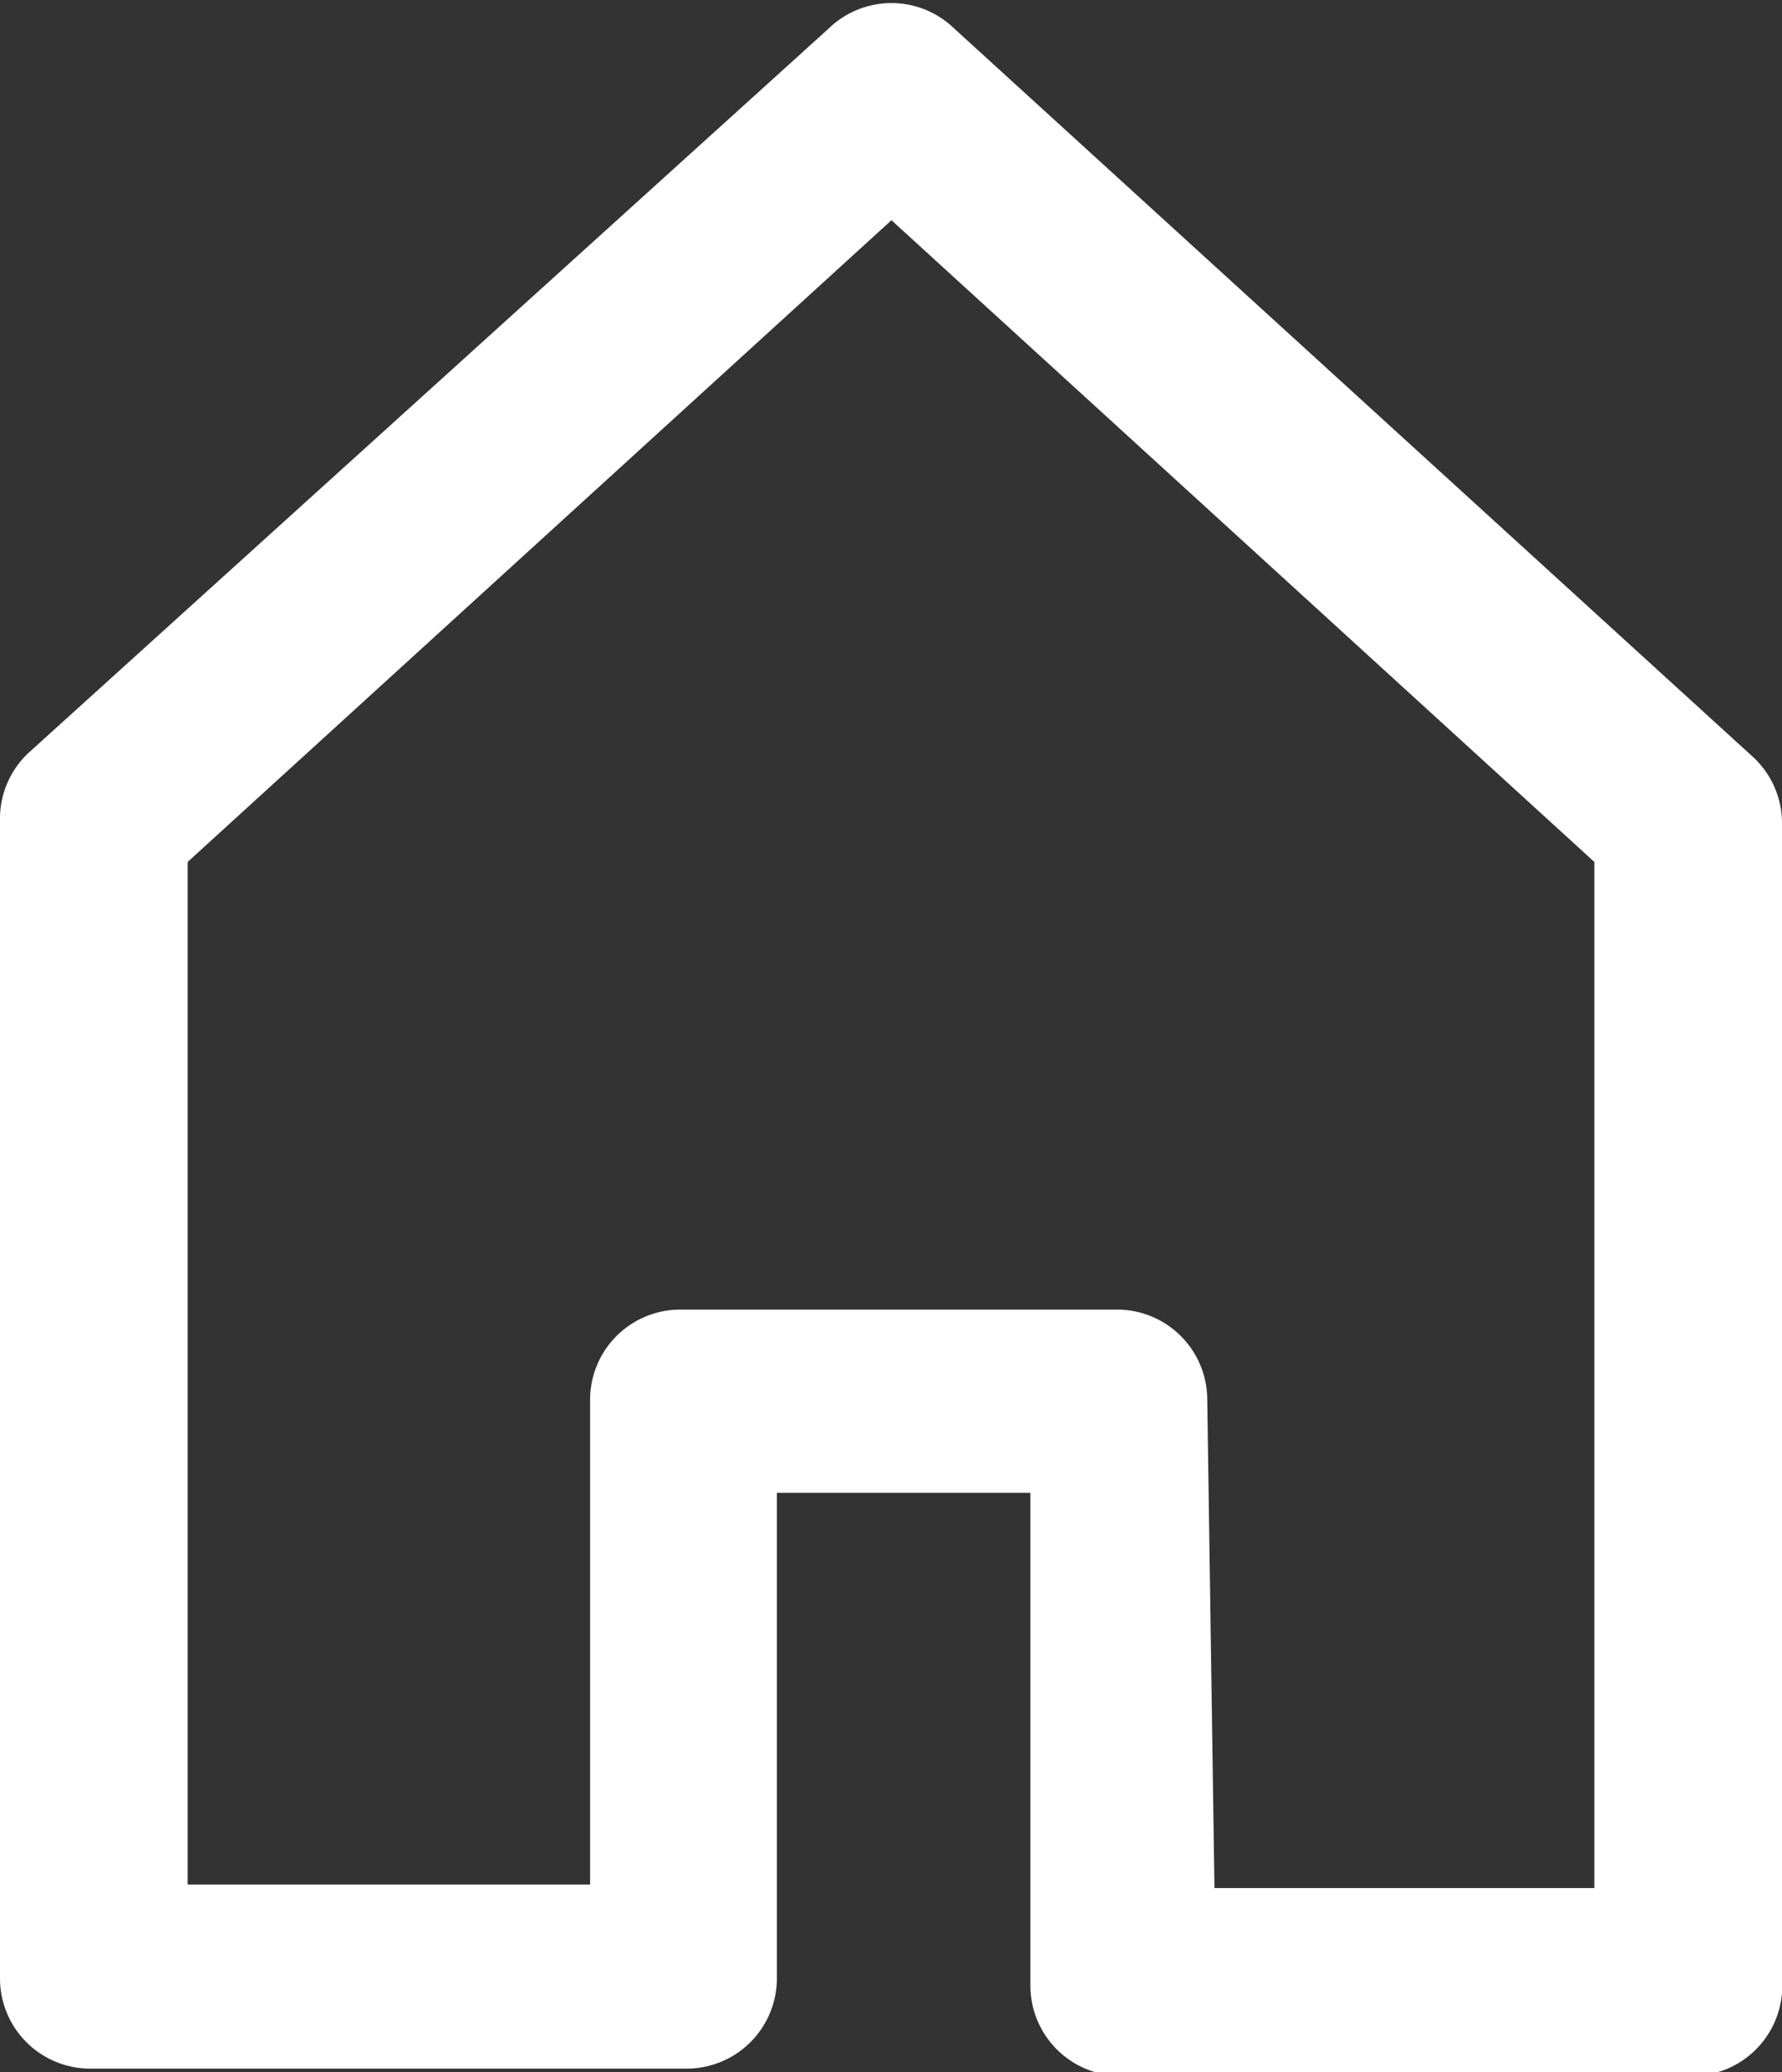 <svg xmlns="http://www.w3.org/2000/svg" viewBox="0 0 19.75 22.96"><rect x="0" y="0" width="19.75" height="22.96" fill="#333333" stroke="none"/><defs><style>.cls-1{fill:#fff;}</style></defs><title>Recurso 8</title><g id="Capa_2" data-name="Capa 2"><g id="Capa_1-2" data-name="Capa 1"><path class="cls-1" d="M18.71,23H12.42a1,1,0,0,1-1-1V16.54H8.61v5.38a1,1,0,0,1-1,1H1a1,1,0,0,1-1-1V9.09a1,1,0,0,1,.34-.77l8.84-8a1,1,0,0,1,1.4,0l8.83,8.05a1,1,0,0,1,.34.77V21.92A1,1,0,0,1,18.71,23Zm-5.25-2.08h4.21V9.55L9.88,2.44,2.08,9.55V20.88H6.54V15.51a1,1,0,0,1,1-1h4.84a1,1,0,0,1,1,1Z"/></g></g></svg>